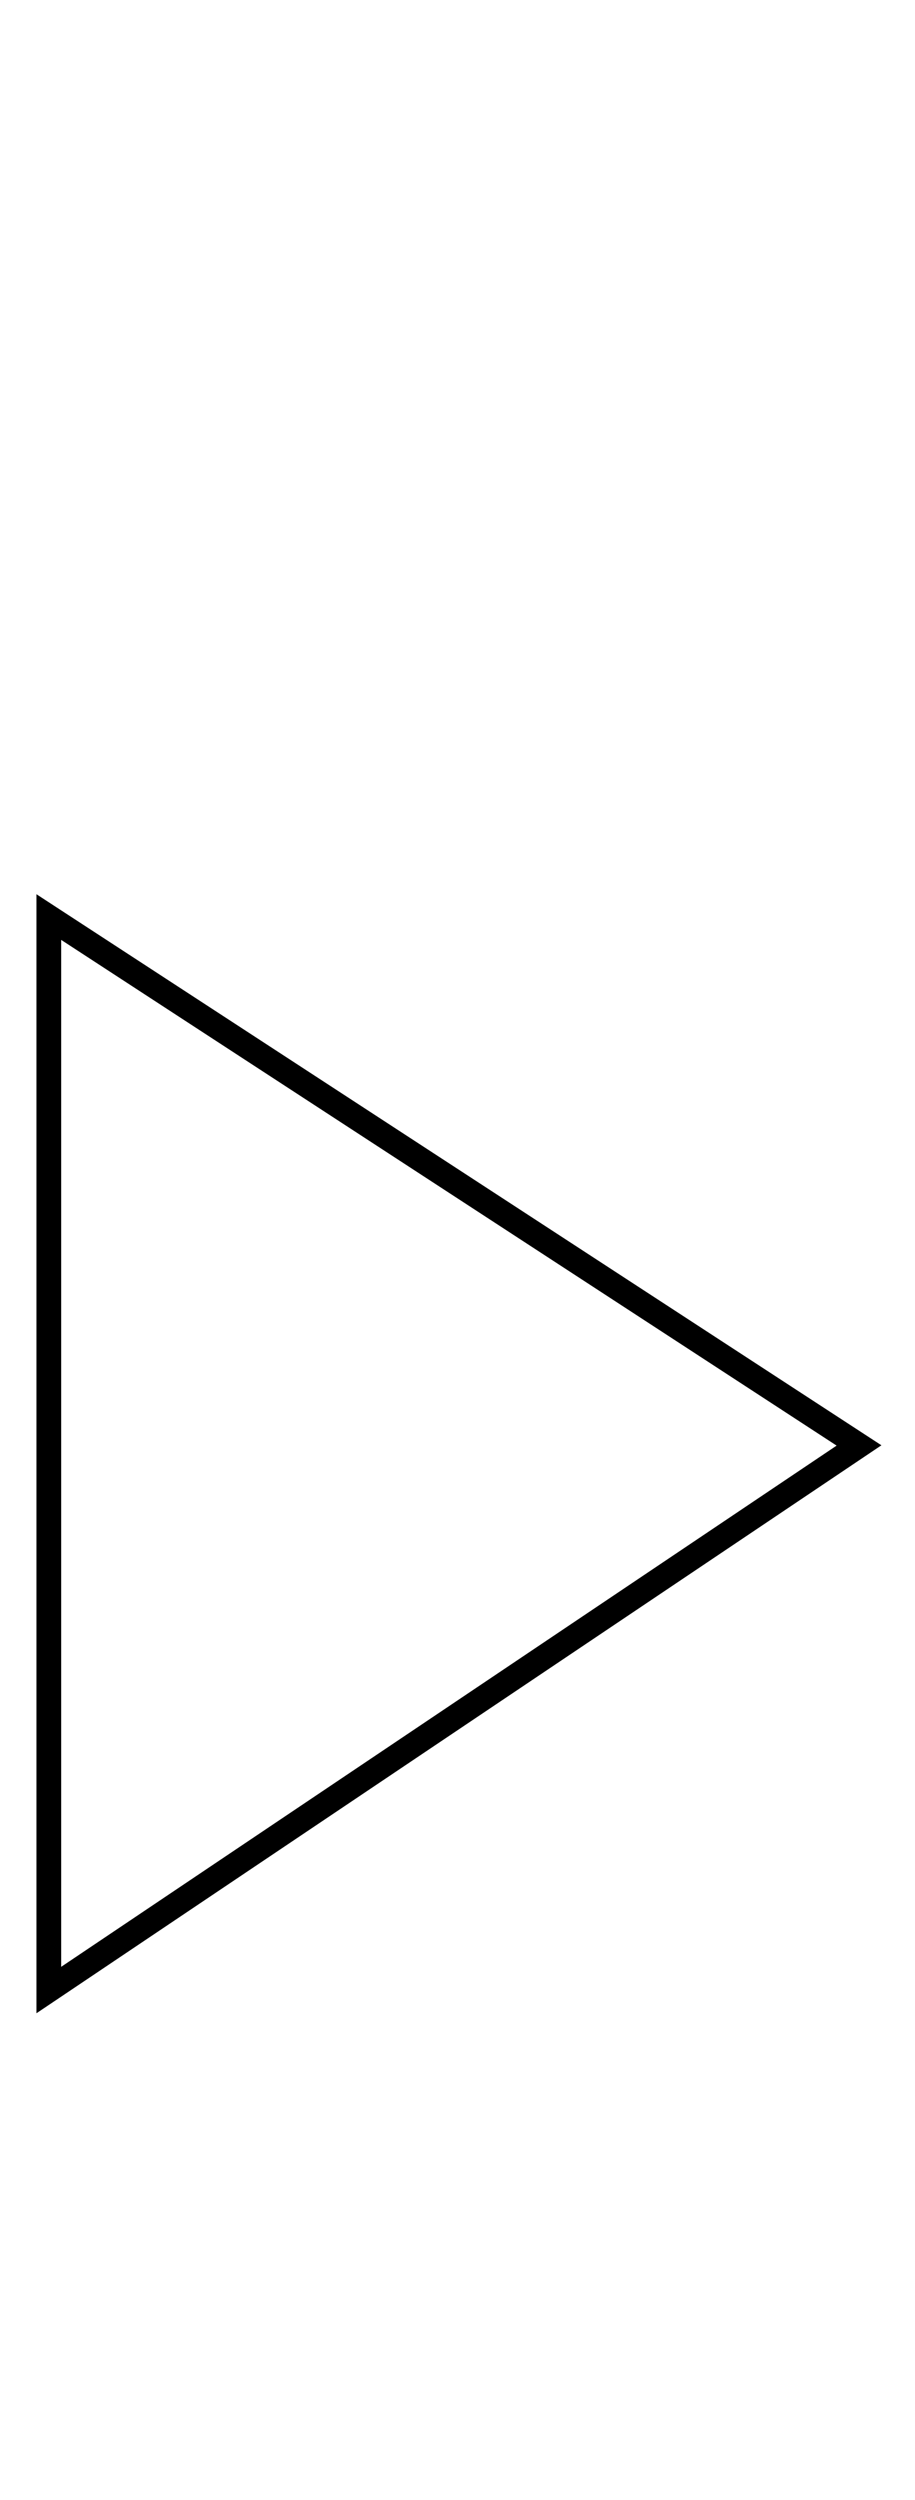 <svg width="37" height="101" viewBox="0 0 37 101" fill="none" xmlns="http://www.w3.org/2000/svg">
<path fill-rule="evenodd" clip-rule="evenodd" d="M1.474,37.319v-1.194l1,0.652l32.258,21.017l0.91,0.593l-0.902,0.606l-32.266,21.668l-1,0.671v-1.205zM2.474,79.456l31.356,-21.056l-31.356,-20.43z" fill="black"/>
</svg>
